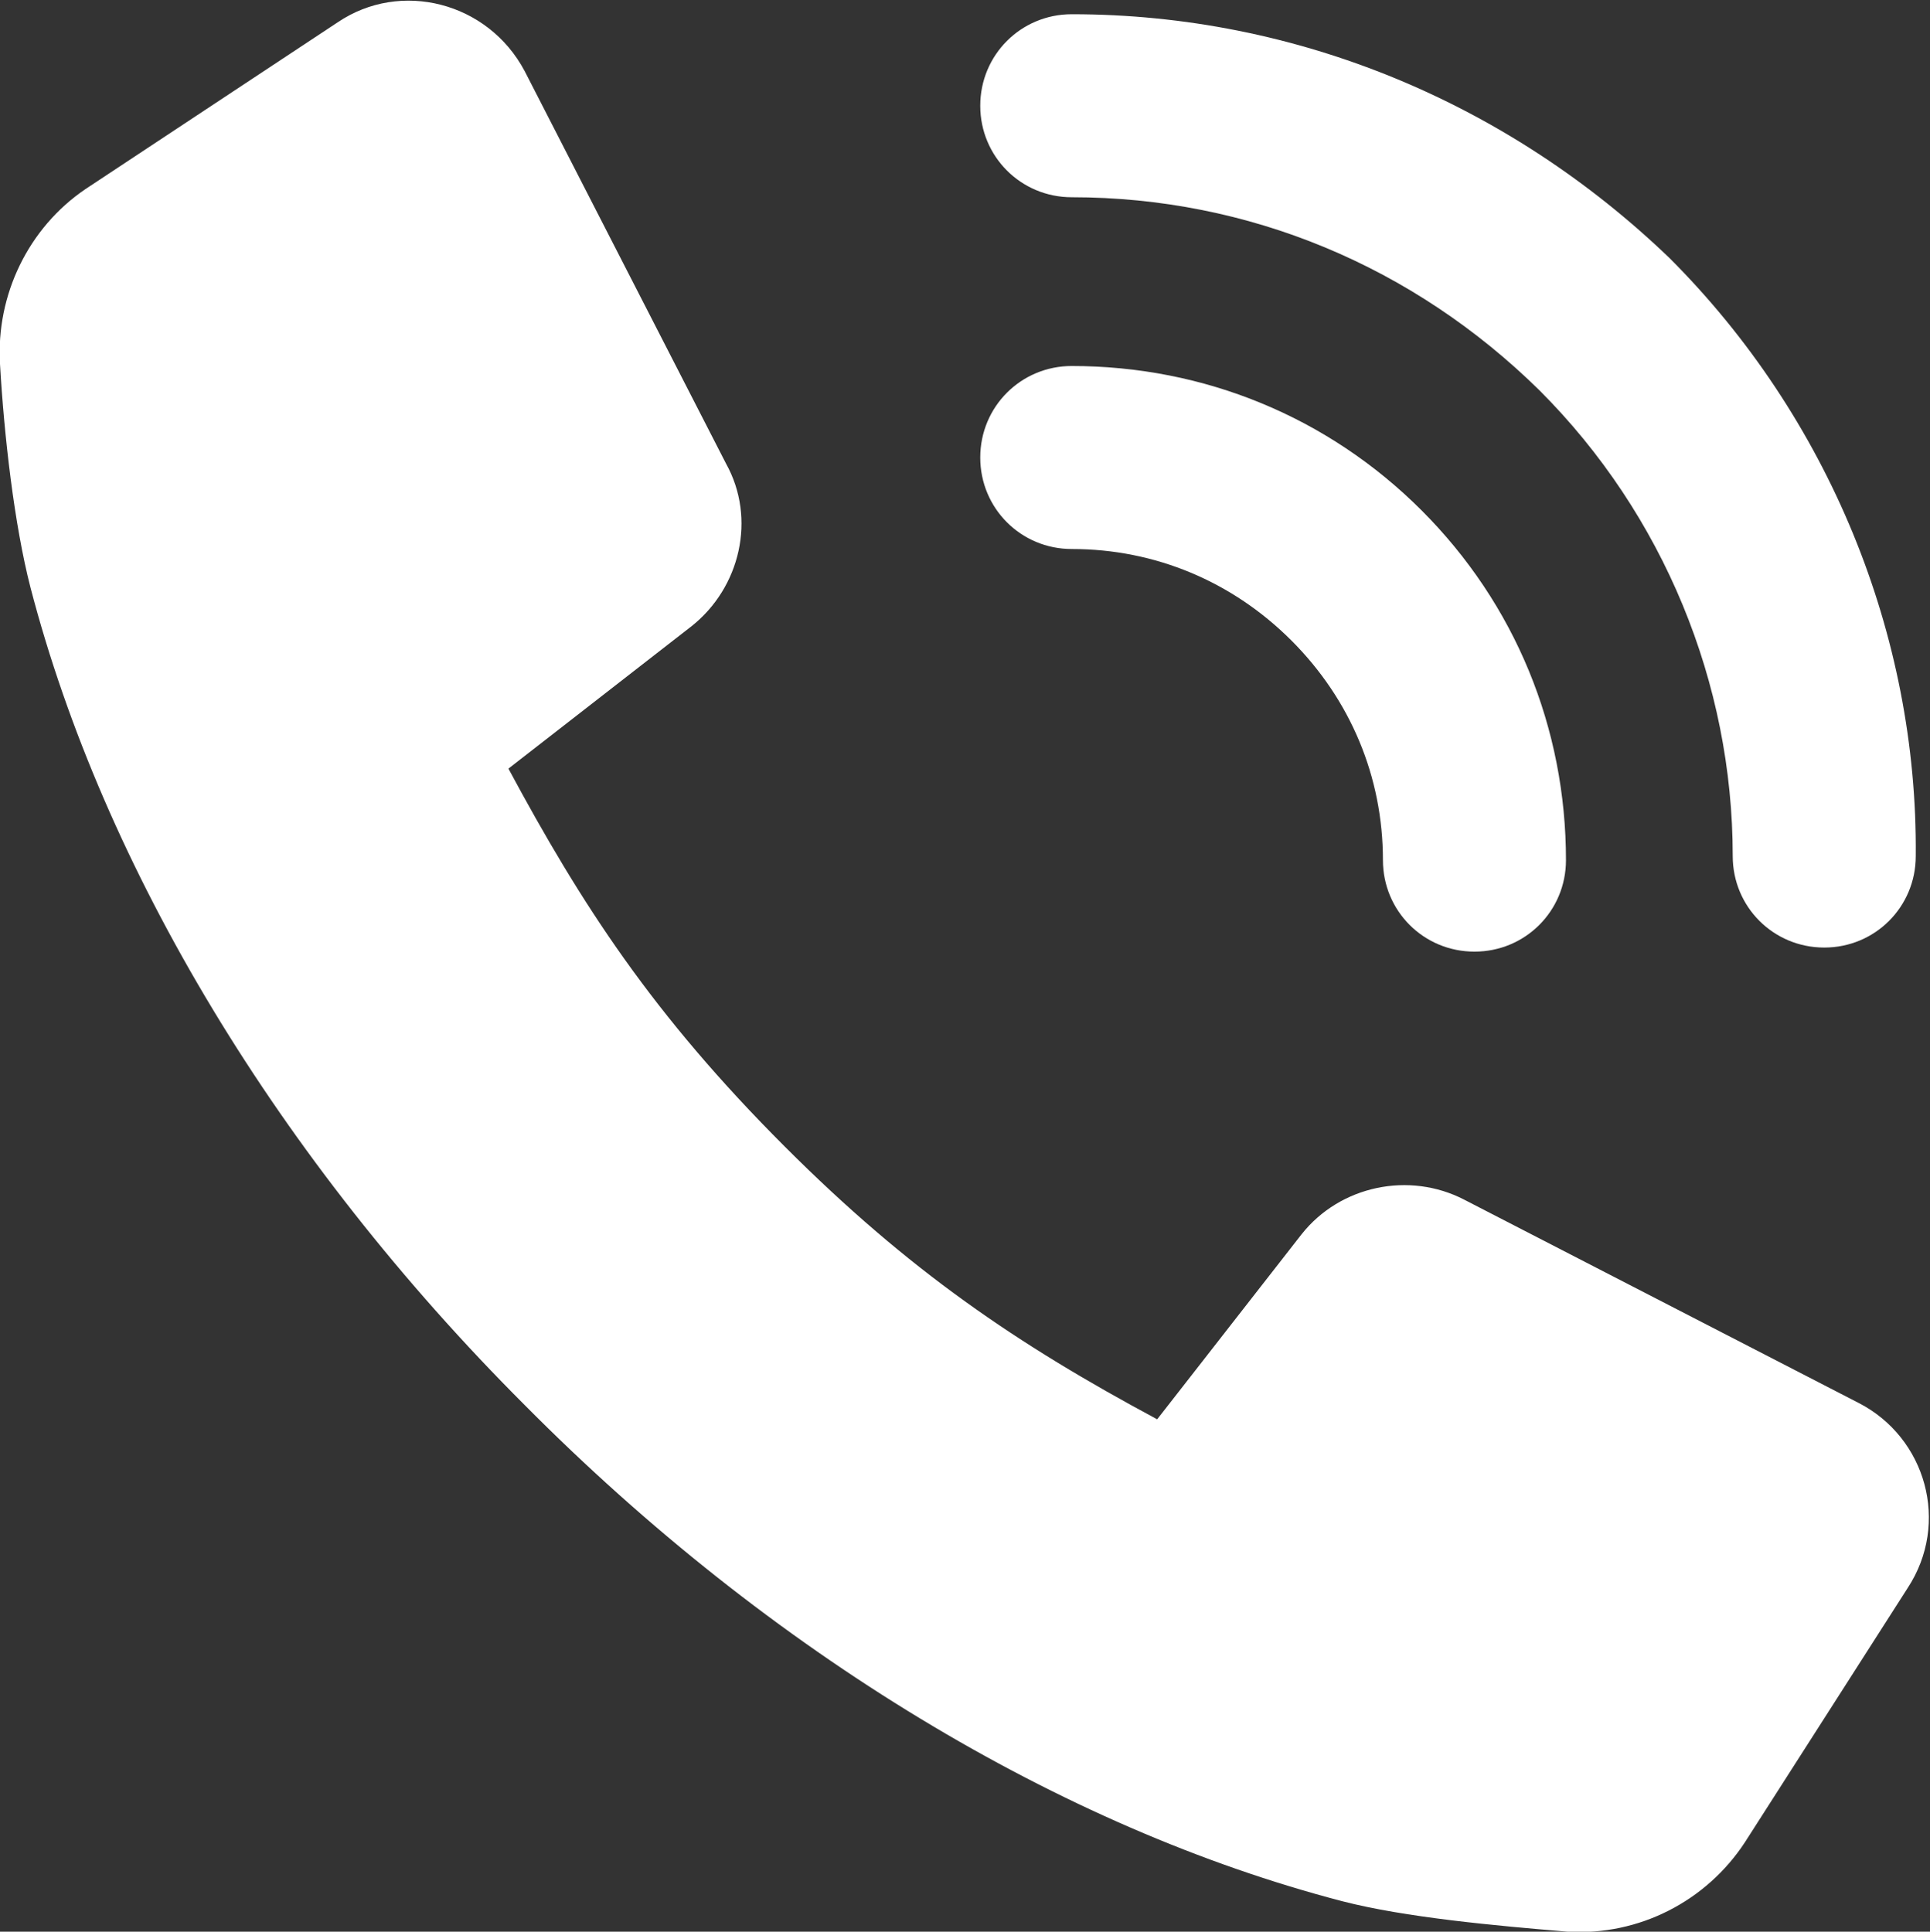 <?xml version="1.0" encoding="utf-8"?>
<!-- Generator: Adobe Illustrator 25.3.1, SVG Export Plug-In . SVG Version: 6.00 Build 0)  -->
<svg version="1.1" xmlns="http://www.w3.org/2000/svg" xmlns:xlink="http://www.w3.org/1999/xlink" x="0px" y="0px"
	 viewBox="0 0 94.9 95" style="enable-background:new 0 0 94.9 95;" xml:space="preserve">
<rect x="0" y="0" width="94.9" height="95" fill="#333333" stroke="none"/>
<style type="text/css">
	.st0{fill:#FFFFFF;}
</style>
<g id="Calque_2">
</g>
<g id="Calque_1">
	<g>
		<g>
			<path class="st0" d="M52.7,9.7c8.7,0,16.8,3.4,23,9.5c6.1,6.1,9.5,14.4,9.5,22.9c0,2.5,2,4.5,4.5,4.5l0,0c2.5,0,4.5-2,4.5-4.5
				c0.1-10.9-4.3-21.6-12.1-29.4c-7.9-7.6-18.3-12-29.4-12c-2.5,0-4.5,2-4.5,4.5S50.2,9.7,52.7,9.7z"/>
		</g>
		<g>
			<path class="st0" d="M52.7,27c4.1,0,7.9,1.6,10.8,4.5c2.9,2.9,4.5,6.7,4.5,10.8c0,2.5,2,4.5,4.5,4.5s4.5-2,4.5-4.5
				c0-6.5-2.5-12.6-7.1-17.2S59.2,18,52.7,18c-2.5,0-4.5,2-4.5,4.5S50.2,27,52.7,27z"/>
		</g>
		<g>
			<path class="st0" d="M91.4,69L72,59c-2.7-1.4-6.1-0.7-8,1.7l-7.1,9.1c-6.9-3.7-12.2-7.3-18.3-13.4c-6.5-6.5-10-11.9-13.6-18.6
				l9-7c2.4-1.9,3.2-5.3,1.7-8L25.8,3.5C24,0.1,19.7-1,16.6,1.1L4.2,9.3c-2.8,1.9-4.4,5.2-4.2,8.6c0.2,3.5,0.7,7.9,1.5,11
				C5.1,42.7,13.7,57,25.8,69.1C37.9,81.3,52.2,89.9,66,93.5c3.1,0.8,7.5,1.2,11.1,1.5c3.5,0.2,6.8-1.5,8.7-4.4l8-12.5
				C95.9,74.9,94.7,70.7,91.4,69z"/>
		</g>
	</g>
</g>
</svg>
